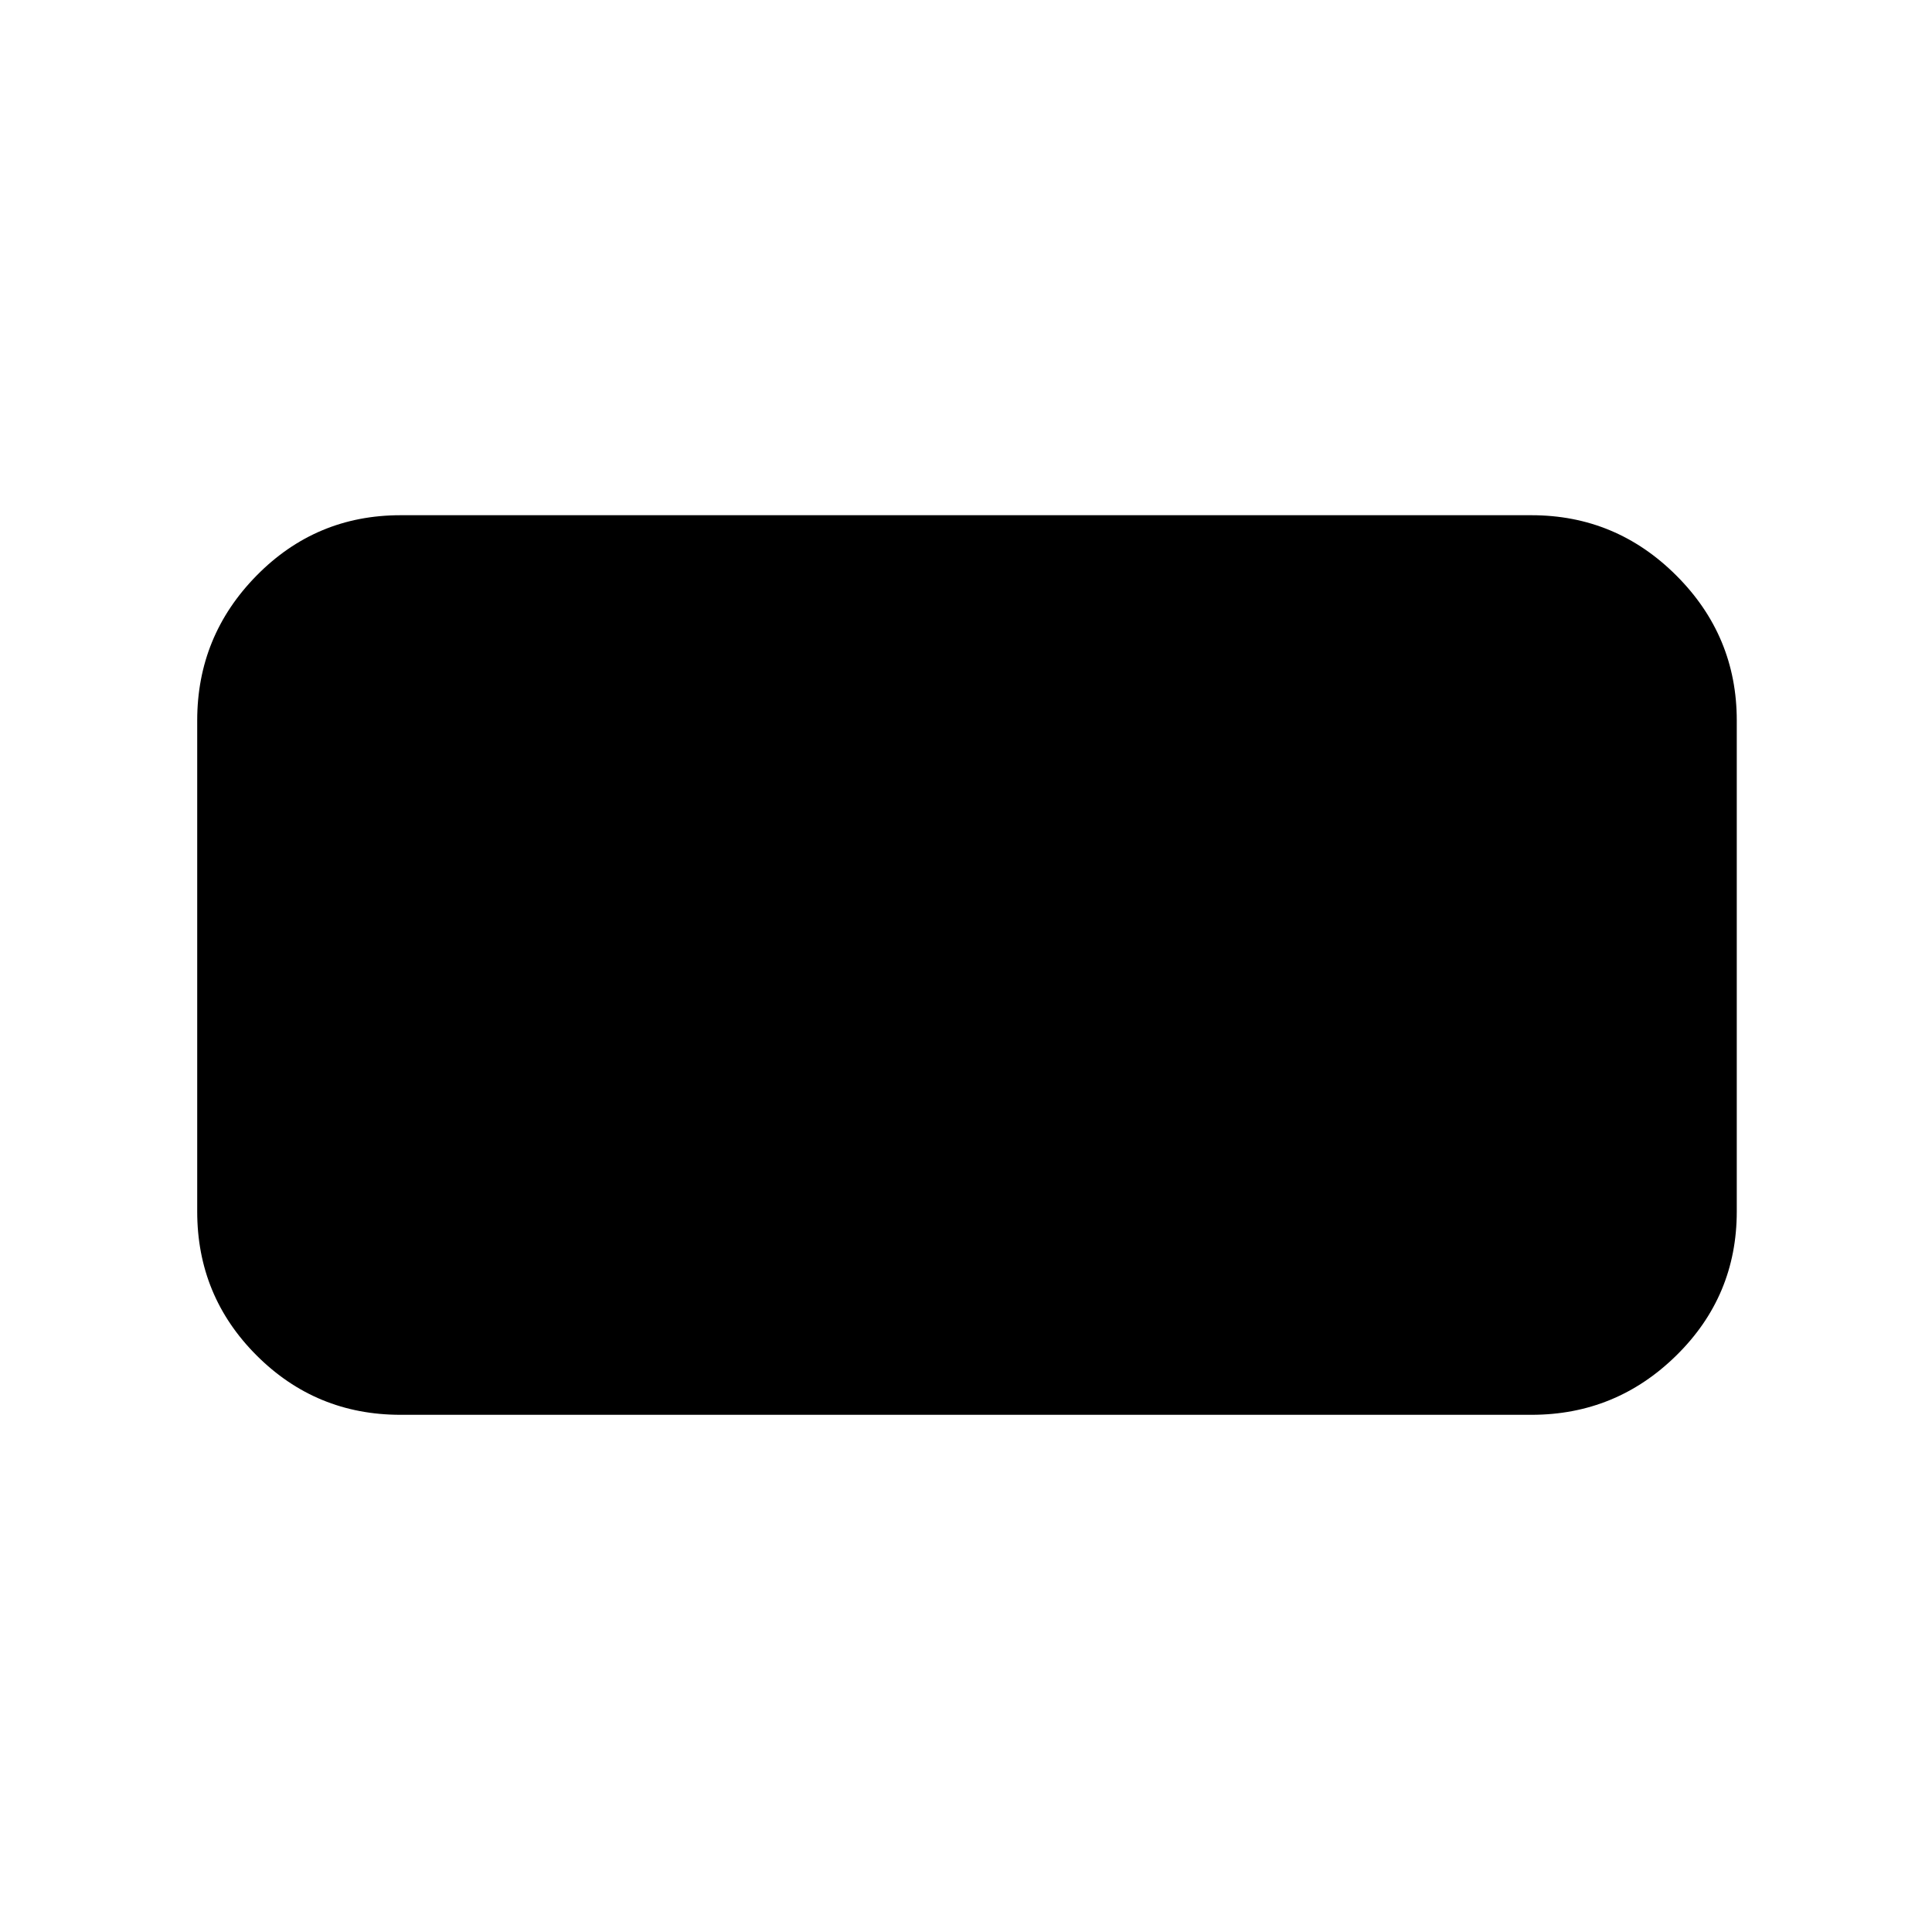 <svg xmlns="http://www.w3.org/2000/svg" height="40" width="40"><path d="M8.292 29.292Q6.542 29.292 5.312 28.062Q4.083 26.833 4.083 25.083V14.917Q4.083 13.167 5.312 11.917Q6.542 10.667 8.292 10.667H31.708Q33.458 10.667 34.708 11.917Q35.958 13.167 35.958 14.917V25.083Q35.958 26.833 34.708 28.062Q33.458 29.292 31.708 29.292Z"/></svg>